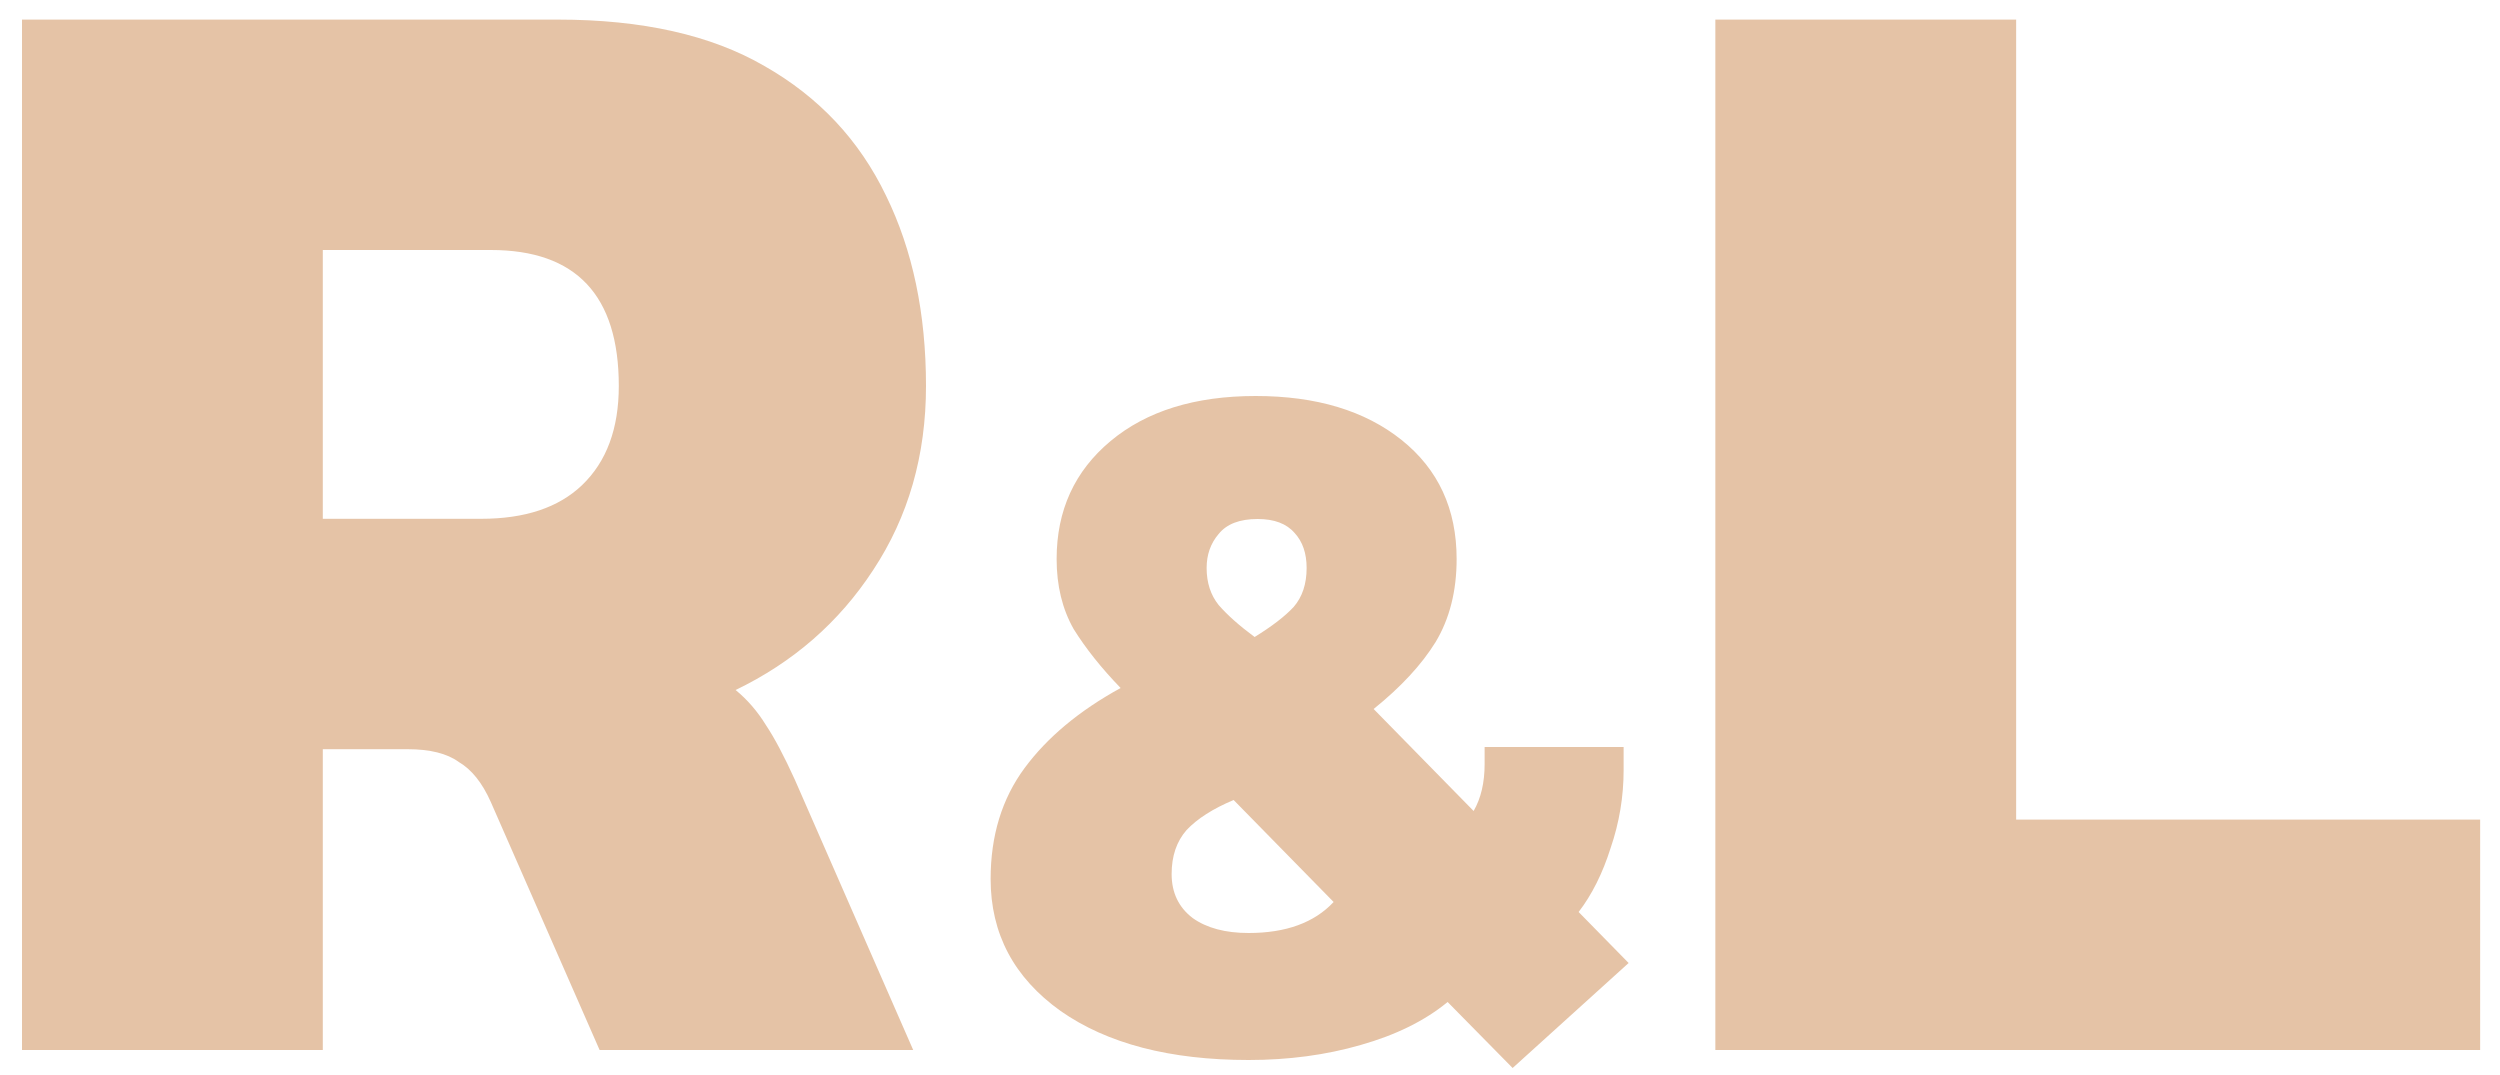 <svg width="100" height="43" viewBox="0 0 100 43" fill="none" xmlns="http://www.w3.org/2000/svg">
<path d="M0.88 42V0.784H22.32C25.691 0.784 28.443 1.403 30.576 2.64C32.752 3.877 34.373 5.605 35.44 7.824C36.507 10 37.04 12.539 37.04 15.44C37.04 18.213 36.336 20.667 34.928 22.8C33.563 24.891 31.728 26.491 29.424 27.6C29.893 27.984 30.299 28.453 30.64 29.008C30.981 29.52 31.365 30.245 31.792 31.184L36.528 42H23.984L19.632 32.08C19.291 31.312 18.864 30.779 18.352 30.48C17.883 30.139 17.2 29.968 16.304 29.968H12.912V42H0.88ZM12.912 20.752H19.248C20.997 20.752 22.341 20.304 23.28 19.408C24.261 18.469 24.752 17.147 24.752 15.44C24.752 11.813 23.045 10 19.632 10H12.912V20.752ZM60.505 42.72L57.905 40.08C56.998 40.827 55.838 41.4 54.425 41.8C53.038 42.2 51.545 42.4 49.945 42.4C46.798 42.4 44.292 41.747 42.425 40.44C40.558 39.107 39.625 37.347 39.625 35.16C39.625 33.427 40.078 31.947 40.985 30.72C41.892 29.493 43.172 28.427 44.825 27.52C44.052 26.72 43.425 25.933 42.945 25.16C42.492 24.36 42.265 23.427 42.265 22.36C42.265 20.413 42.985 18.84 44.425 17.64C45.865 16.44 47.798 15.84 50.225 15.84C52.652 15.84 54.598 16.427 56.065 17.6C57.532 18.773 58.265 20.36 58.265 22.36C58.265 23.64 57.985 24.747 57.425 25.68C56.865 26.587 56.038 27.48 54.945 28.36L58.945 32.44C59.238 31.933 59.385 31.307 59.385 30.56V29.88H64.945V30.8C64.945 31.867 64.772 32.907 64.425 33.92C64.105 34.933 63.678 35.787 63.145 36.48L65.145 38.52L60.505 42.72ZM50.185 25.48C50.878 25.053 51.398 24.653 51.745 24.28C52.092 23.88 52.265 23.36 52.265 22.72C52.265 22.133 52.105 21.667 51.785 21.32C51.465 20.947 50.972 20.76 50.305 20.76C49.585 20.76 49.065 20.96 48.745 21.36C48.425 21.733 48.265 22.187 48.265 22.72C48.265 23.307 48.425 23.8 48.745 24.2C49.092 24.6 49.572 25.027 50.185 25.48ZM49.945 37.32C51.438 37.32 52.572 36.907 53.345 36.08L49.345 32C48.518 32.347 47.892 32.747 47.465 33.2C47.065 33.653 46.865 34.24 46.865 34.96C46.865 35.707 47.145 36.293 47.705 36.72C48.265 37.12 49.012 37.32 49.945 37.32ZM68.614 42V0.784H80.646V32.784H99.206V42H68.614Z" fill="#E5C3A6"/>
</svg>
